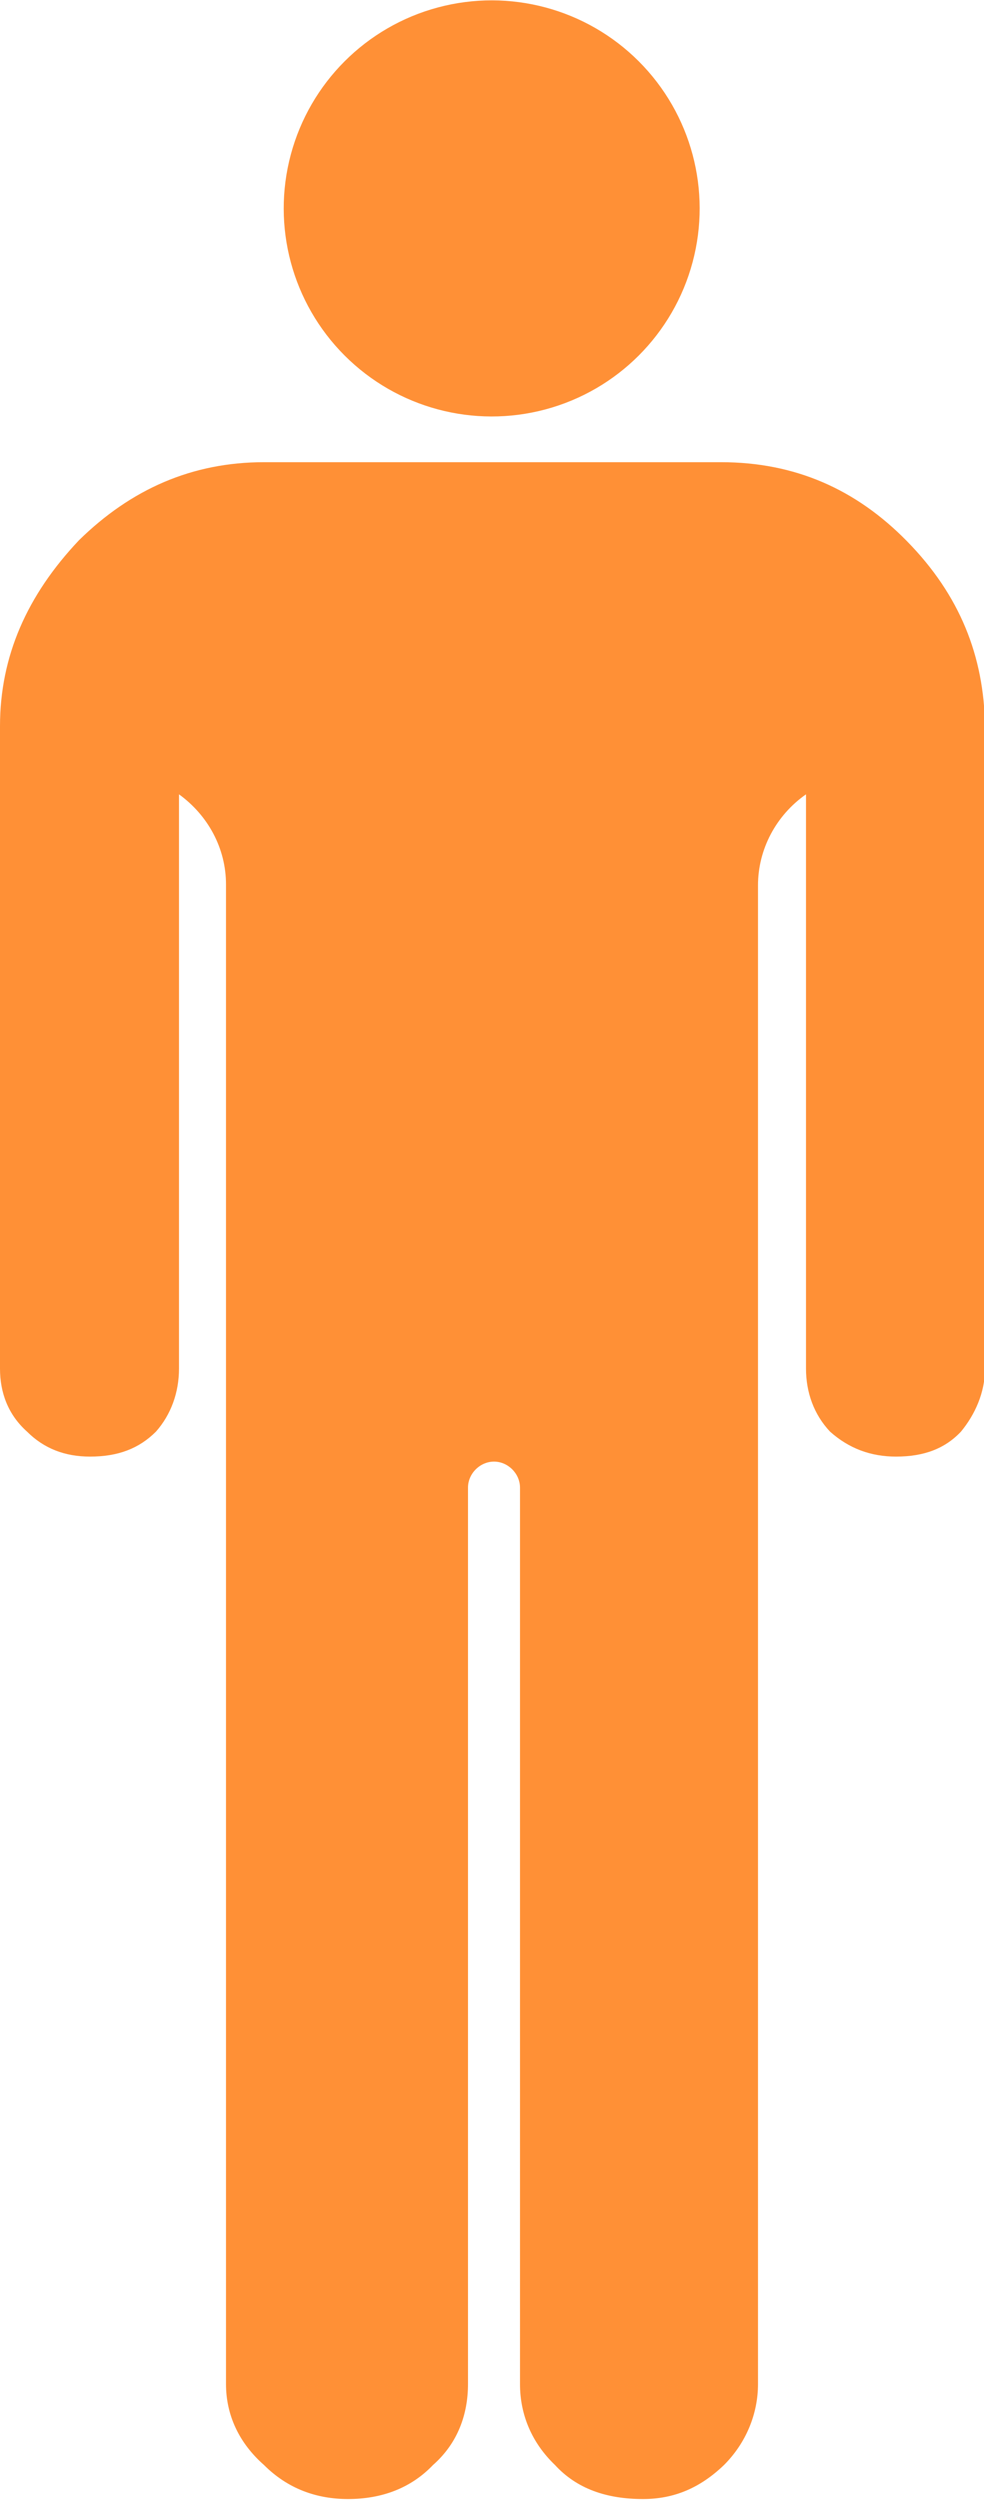 <?xml version="1.0" encoding="utf-8"?>
<!-- Generator: Adobe Illustrator 27.3.0, SVG Export Plug-In . SVG Version: 6.00 Build 0)  -->
<svg version="1.1" id="Layer_1" xmlns="http://www.w3.org/2000/svg" xmlns:xlink="http://www.w3.org/1999/xlink" x="0px" y="0px"
	 viewBox="0 0 98.4 249.9" style="enable-background:new 0 0 98.4 249.9;" xml:space="preserve">
	 <style>
	 	.chart-color-orange { fill:#ff9036}
	 </style>
<g>
	<path class="chart-color-orange" d="M90.7,54.1c-5.1-5.2-11.2-7.9-18.6-7.9H26.4c-7.2,0-13.3,2.7-18.5,7.8C2.7,59.5,0,65.6,0,72.6v64.2
		c0,2.4,0.8,4.6,2.7,6.3c1.7,1.7,3.8,2.5,6.3,2.5c2.8,0,4.9-0.8,6.6-2.5c1.5-1.7,2.3-3.9,2.3-6.3V79.4c2.9,2.1,4.7,5.4,4.7,9v149.9
		c0,3.1,1.3,5.9,3.8,8.1c2.4,2.4,5.3,3.4,8.4,3.4c3.4,0,6.3-1.1,8.5-3.4c2.5-2.2,3.5-5.1,3.5-8.1v-89.6c0-1.4,1.2-2.6,2.6-2.6h0
		c1.4,0,2.6,1.2,2.6,2.6v89.6c0,3.1,1.2,5.9,3.5,8.1c2.2,2.4,5.2,3.4,8.8,3.4c3.1,0,5.7-1.1,8.1-3.4c2.2-2.2,3.4-5.1,3.4-8.1V88.5
		c0-3.6,1.8-7,4.8-9.1l0,0v57.4c0,2.4,0.8,4.6,2.4,6.3c1.9,1.7,4.1,2.5,6.6,2.5c2.8,0,4.9-0.8,6.5-2.5c1.4-1.7,2.4-3.9,2.4-6.3V72.6
		C98.4,65.6,96,59.5,90.7,54.1z"/>
	<ellipse transform="matrix(0.707 -0.707 0.707 0.707 -0.321 40.912)" class="chart-color-orange" cx="49.2" cy="20.8" rx="20.8" ry="20.8"/>
</g>
</svg>

